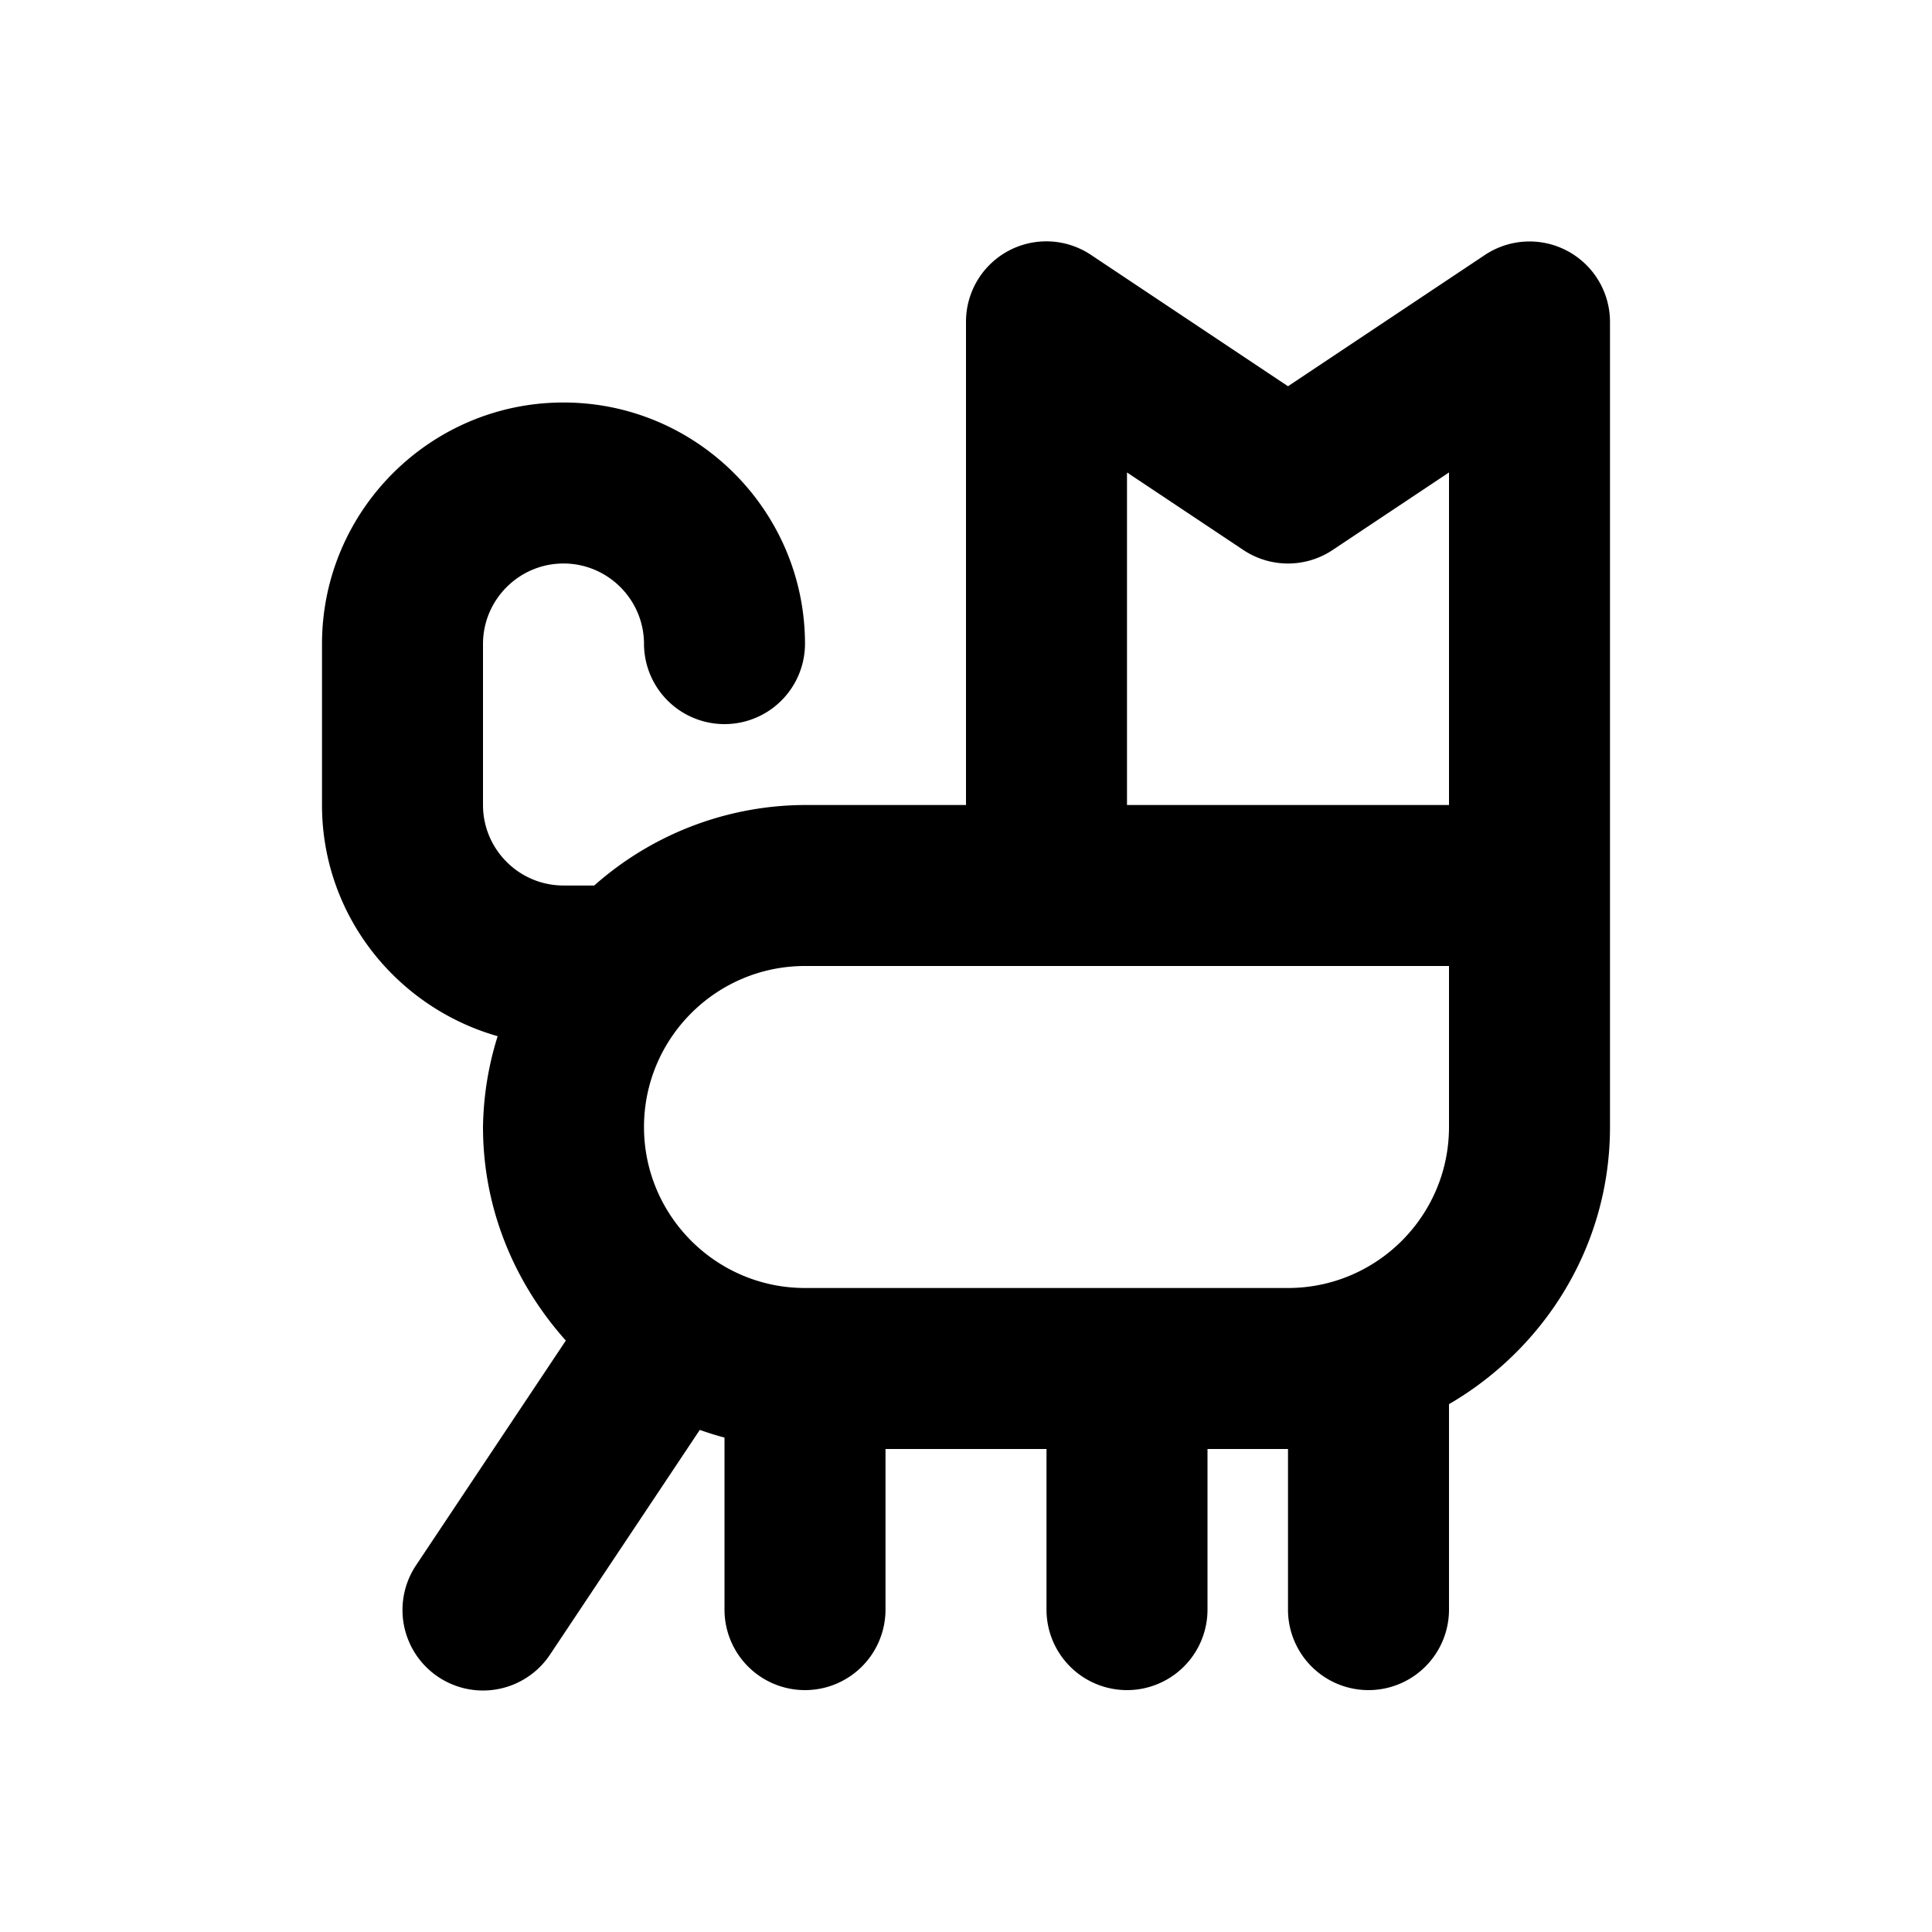 <?xml version="1.0" standalone="no"?><!DOCTYPE svg PUBLIC "-//W3C//DTD SVG 1.1//EN" "http://www.w3.org/Graphics/SVG/1.1/DTD/svg11.dtd"><svg t="1565172542839" class="icon" viewBox="0 0 1024 1024" version="1.1" xmlns="http://www.w3.org/2000/svg" p-id="3290" xmlns:xlink="http://www.w3.org/1999/xlink" width="200" height="200"><defs><style type="text/css"></style></defs><path d="M768 597.333c0 47.061-38.272 85.333-85.333 85.333h-256c-47.061 0-85.333-38.272-85.333-85.333s38.272-85.333 85.333-85.333h341.333v85.333z m-170.667-346.923l61.653 41.088a42.667 42.667 0 0 0 47.36 0L768 250.411V426.667h-170.667V250.411z m233.472-117.376a42.667 42.667 0 0 0-43.819 2.133L682.667 204.715l-104.32-69.547A42.581 42.581 0 0 0 512 170.667v256h-85.333a169.216 169.216 0 0 0-111.701 42.667H298.667c-23.509 0-42.667-19.157-42.667-42.667V341.333c0-23.509 19.157-42.667 42.667-42.667 23.509 0 42.667 19.157 42.667 42.667a42.667 42.667 0 0 0 85.333 0c0-70.571-57.429-128-128-128S170.667 270.763 170.667 341.333v85.333c0 58.411 39.552 107.264 93.099 122.539A168.107 168.107 0 0 0 256 597.333c0 43.605 16.896 82.987 43.904 113.195l-79.403 119.125a42.667 42.667 0 0 0 70.997 47.36l79.403-119.125c4.309 1.493 8.661 2.901 13.099 4.053V853.333a42.667 42.667 0 0 0 85.333 0v-85.333h85.333v85.333a42.667 42.667 0 0 0 85.333 0v-85.333h42.667v85.333a42.667 42.667 0 0 0 85.333 0v-109.099c50.773-29.568 85.333-84.011 85.333-146.901V170.667a42.667 42.667 0 0 0-22.528-37.632z" fill="#000000" p-id="3291"></path></svg>